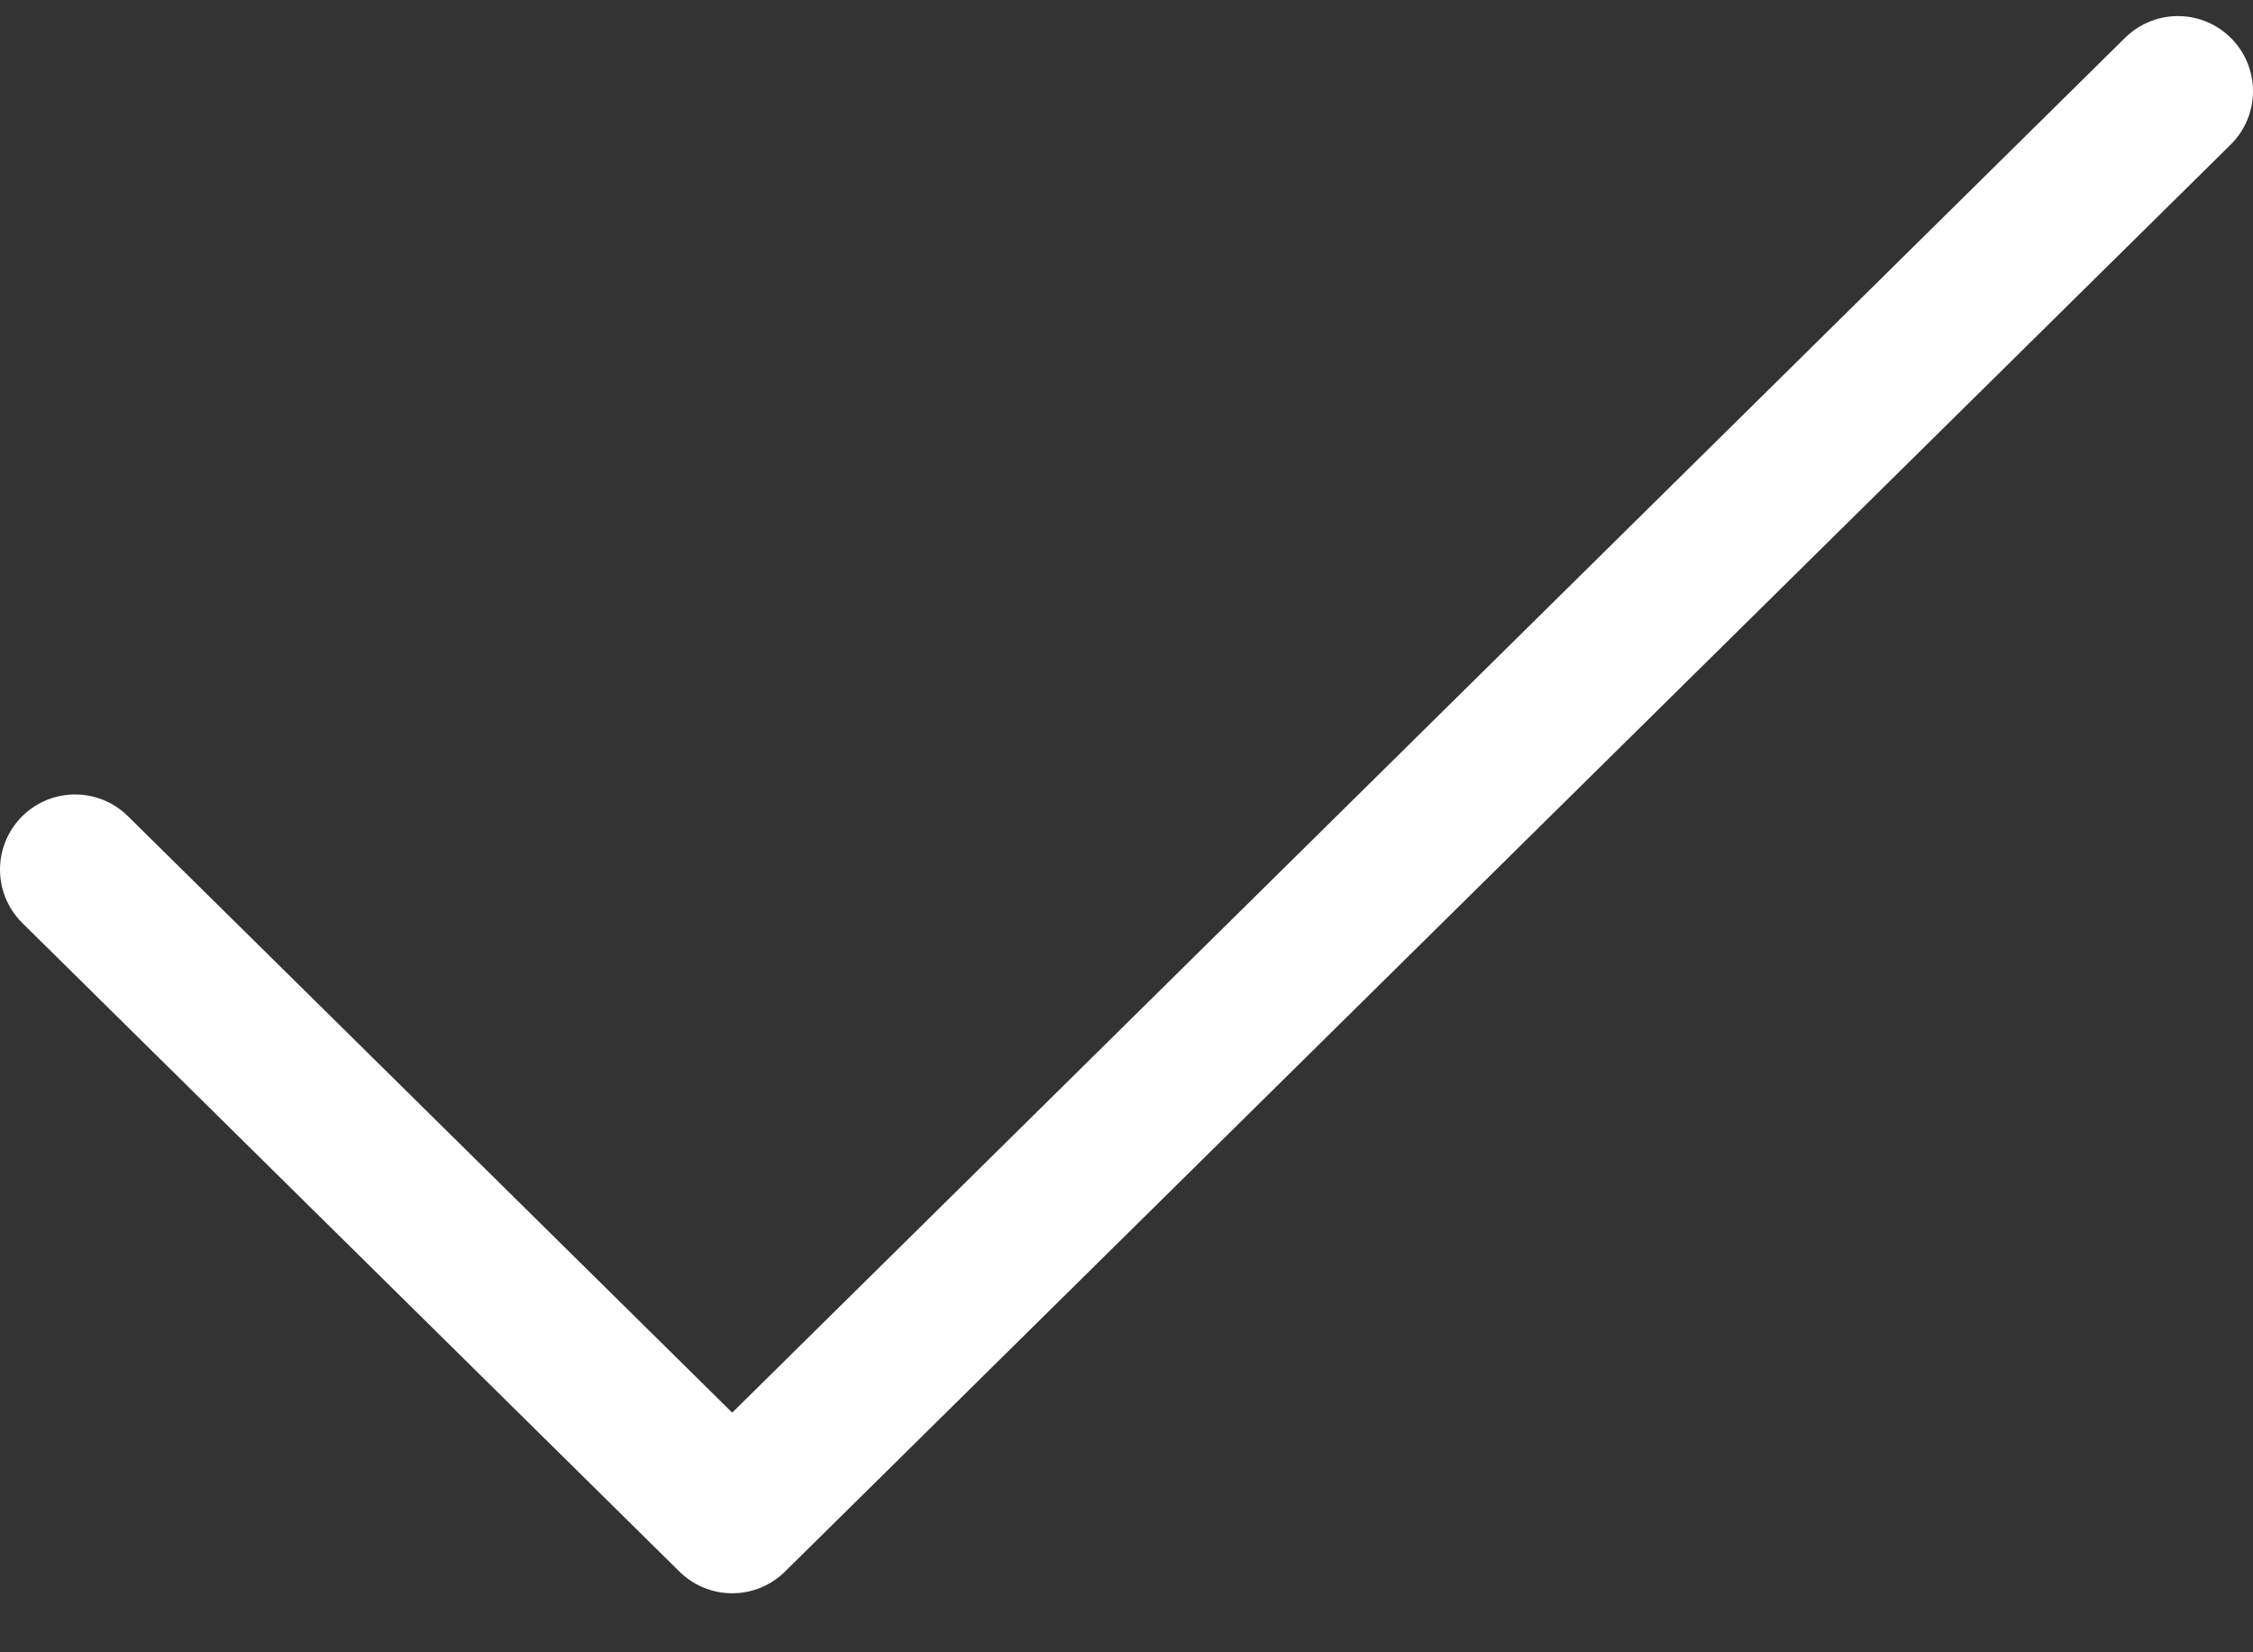 <?xml version="1.0" encoding="UTF-8"?>
<svg width="30px" height="22px" viewBox="0 0 30 22" version="1.1" xmlns="http://www.w3.org/2000/svg" xmlns:xlink="http://www.w3.org/1999/xlink">
    <rect x="0" y="0" width="30" height="22" fill="#333333" stroke="none"/>
    <!-- Generator: Sketch 61.1 (89650) - https://sketch.com -->
    <title>svg/white/check</title>
    <desc>Created with Sketch.</desc>
    <g id="**-Sticker-Sheets" stroke="none" stroke-width="1" fill="none" fill-rule="evenodd" stroke-linecap="round" stroke-linejoin="round">
        <g id="sticker-sheet--all--page-1" transform="translate(-866, -4112)" stroke="#FFFFFF" stroke-width="2">
            <g id="icon-preview-row-copy-43" transform="translate(0, 4080)">
                <g id="Icon-Row">
                    <g id="check" transform="translate(857, 18.214)">
                        <polyline points="38 15 18.75 34 10 25.364"></polyline>
                    </g>
                </g>
            </g>
        </g>
    </g>
</svg>
